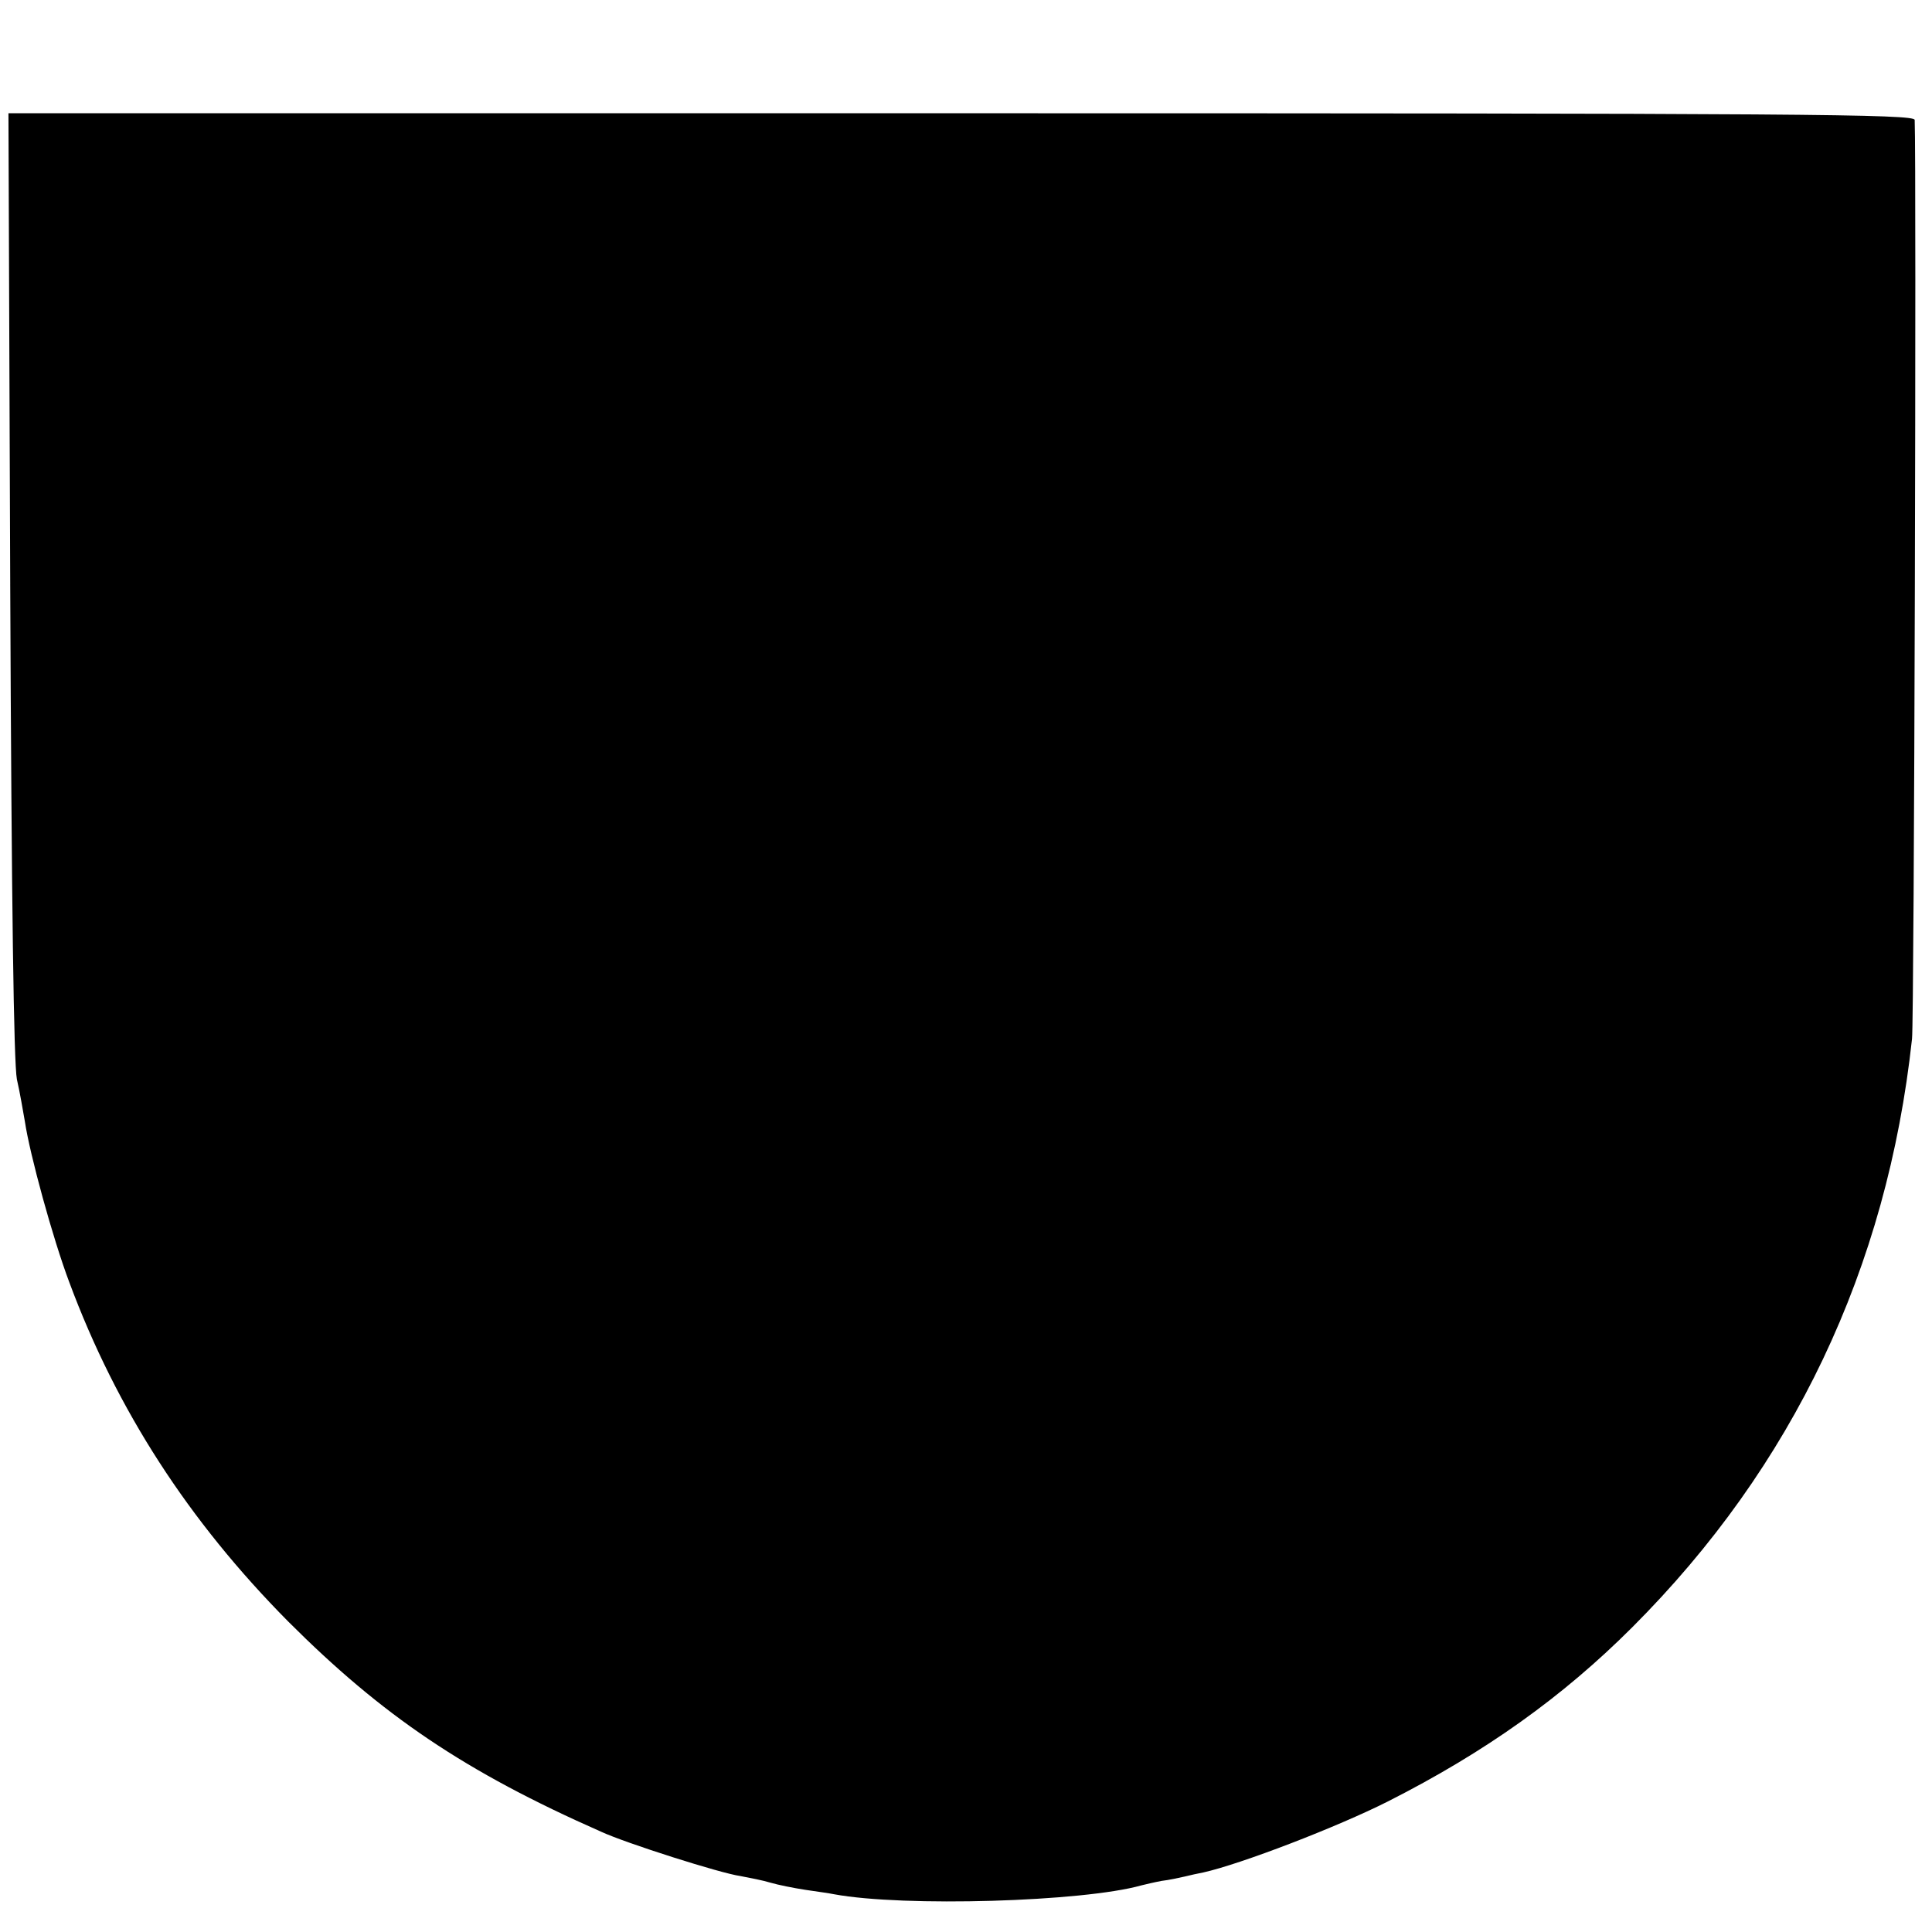 <?xml version="1.0" standalone="no"?>
<!DOCTYPE svg PUBLIC "-//W3C//DTD SVG 20010904//EN"
 "http://www.w3.org/TR/2001/REC-SVG-20010904/DTD/svg10.dtd">
<svg version="1.0" xmlns="http://www.w3.org/2000/svg"
 width="435pt" height="435pt" viewBox="0 0 435 435"
 preserveAspectRatio="xMidYMid meet">
<g transform="translate(0,435) scale(0.1,-0.1)"
fill="#000000" stroke="none">
<path d="M23 3035 c3 -728 8 -1077 15 -1115 7 -30 14 -73 18 -95 11 -74 63
-264 100 -362 107 -288 269 -538 493 -764 212 -212 398 -338 704 -473 56 -26
270 -94 314 -100 21 -4 52 -10 68 -15 17 -5 52 -12 78 -16 27 -4 56 -8 65 -10
157 -29 561 -17 692 20 8 2 29 7 45 10 17 2 40 7 53 10 12 3 30 7 41 9 85 19
301 102 416 160 219 111 393 235 550 392 362 362 574 808 630 1325 5 40 10
1971 6 2069 -1 13 -245 15 -2147 15 l-2145 0 4 -1060z"/>
</g>
</svg>
